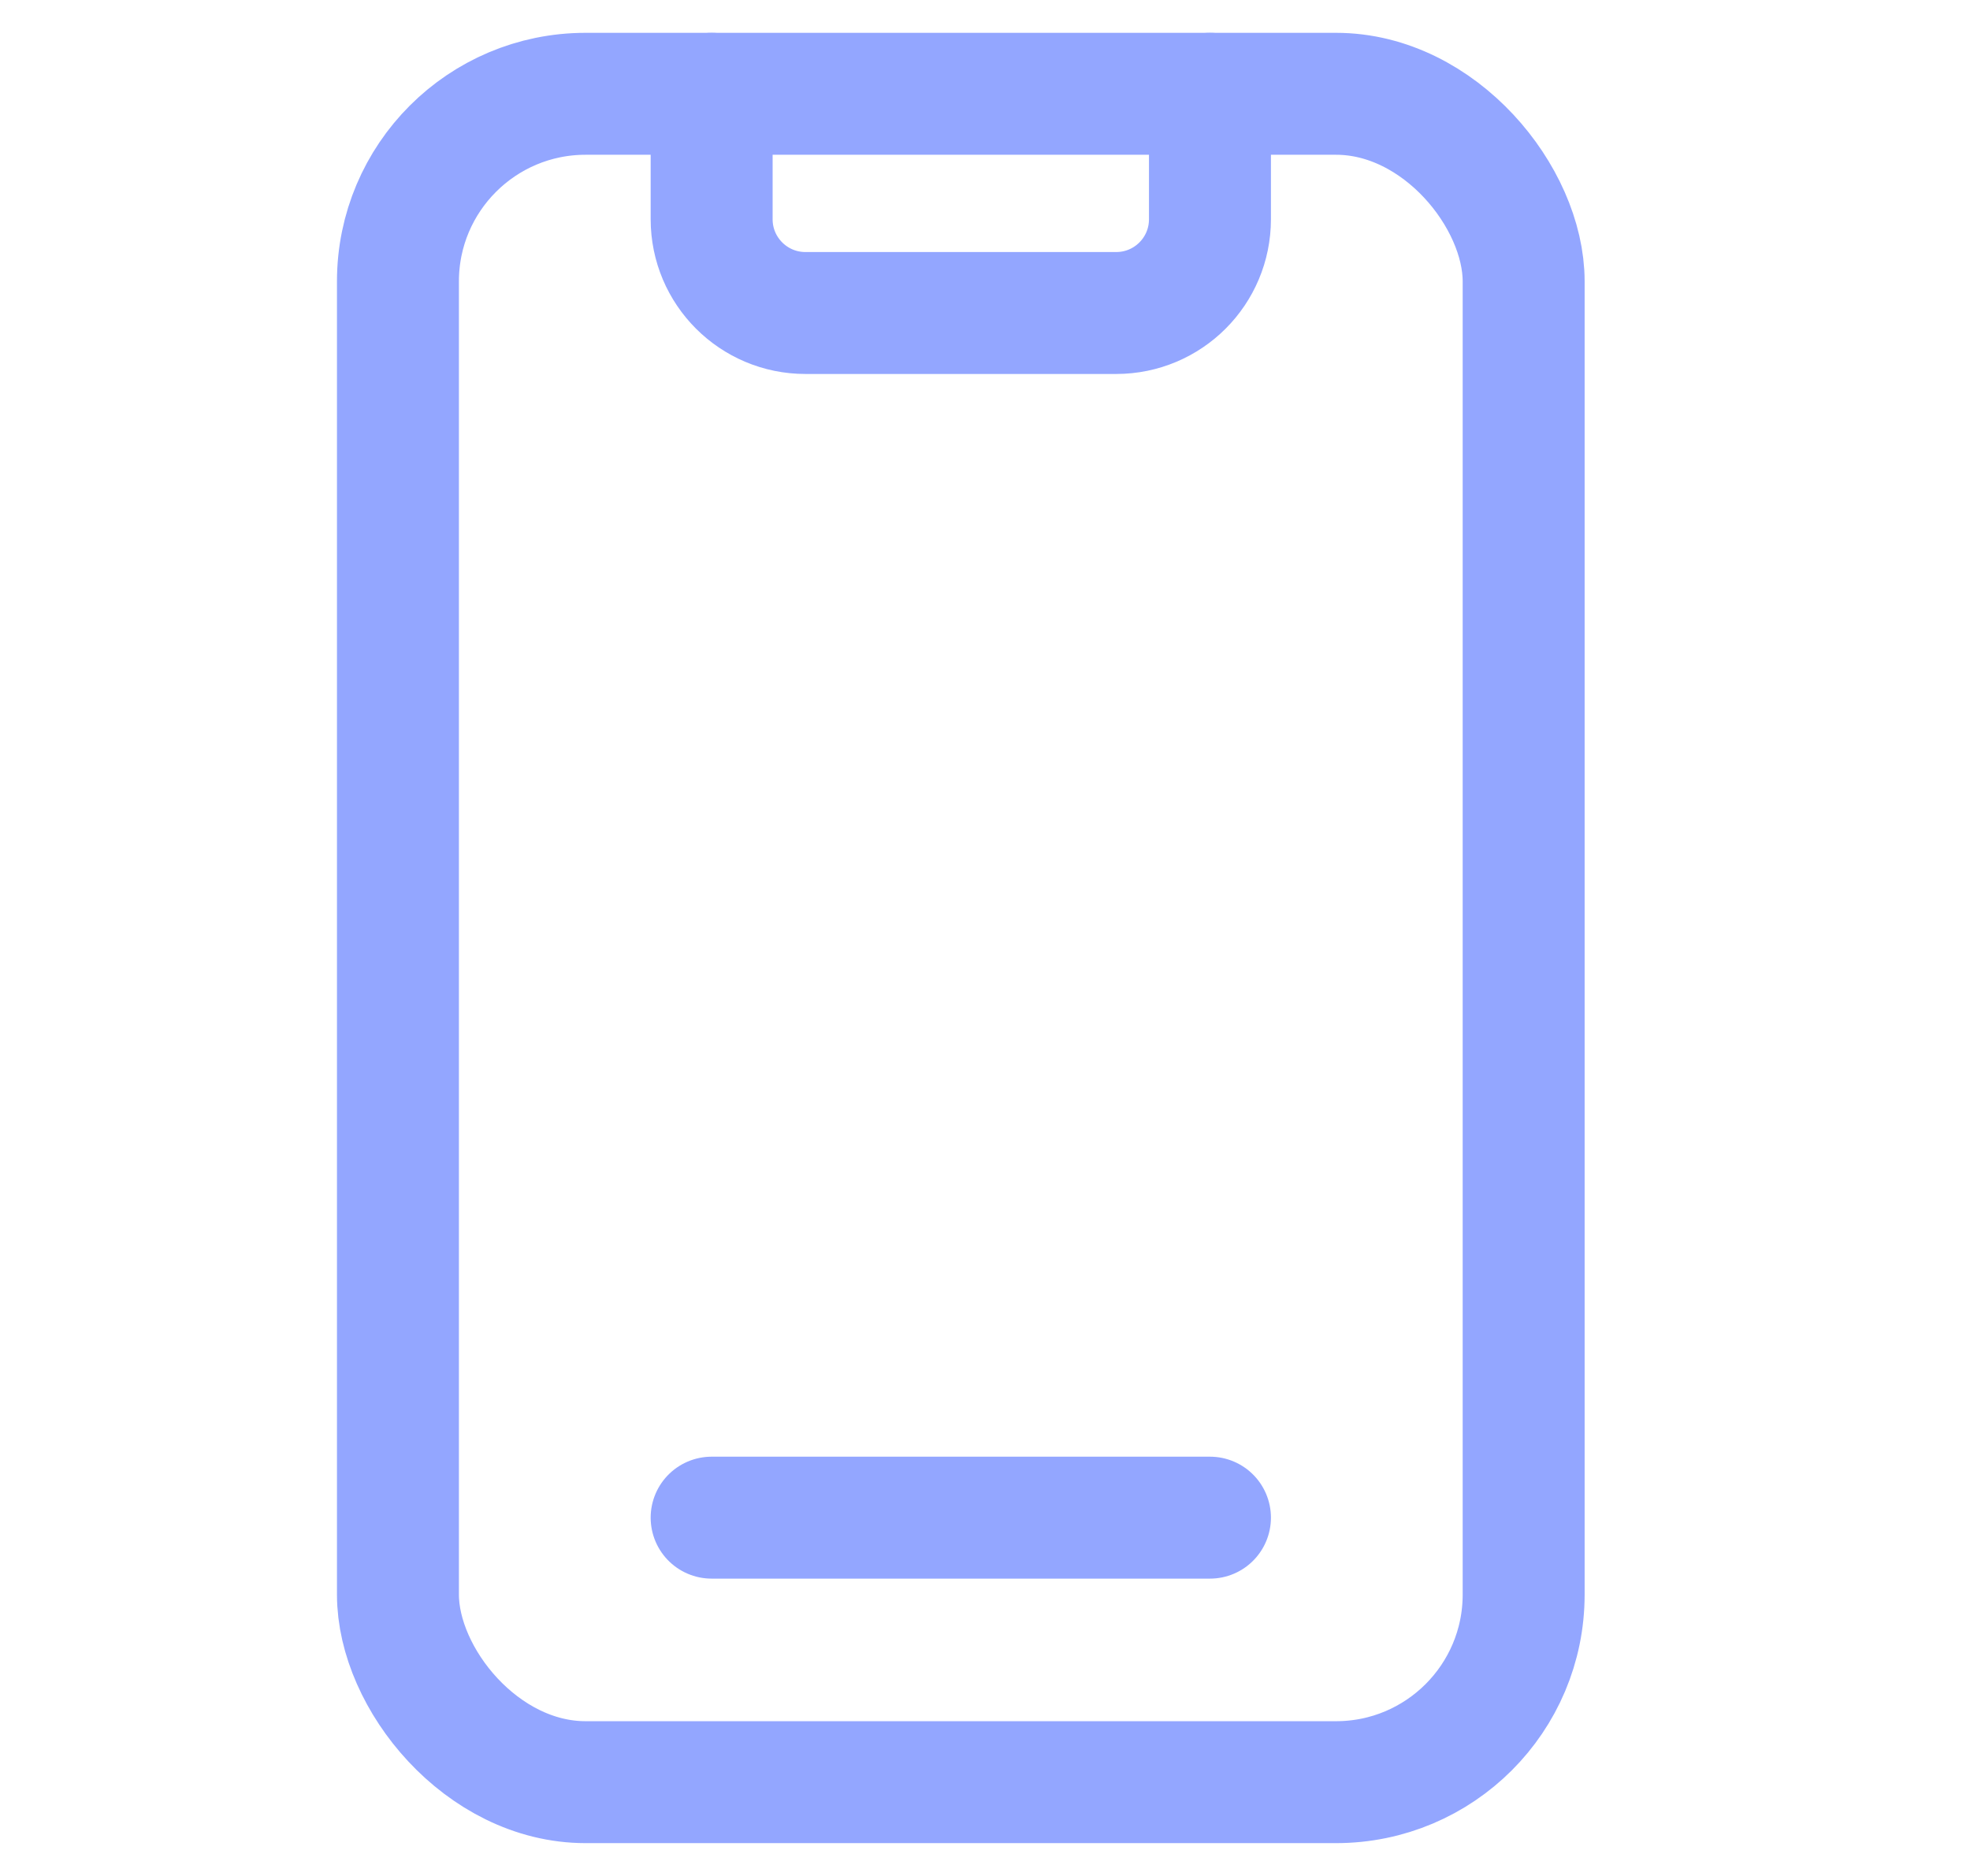 <svg width="21" height="20" viewBox="0 0 21 20" fill="none" xmlns="http://www.w3.org/2000/svg">
<rect x="4.242" y="1" width="12" height="18" rx="2" stroke="#93A6FF" stroke-width="1.3" stroke-linecap="round"/>
<path d="M7.586 1V2.337C7.586 2.89 8.034 3.337 8.586 3.337H11.898C12.451 3.337 12.898 2.89 12.898 2.337V1" stroke="#93A6FF" stroke-width="1.3" stroke-linecap="round"/>
<path d="M7.586 16.18H12.898" stroke="#93A6FF" stroke-width="1.3" stroke-linecap="round"/>
</svg>
